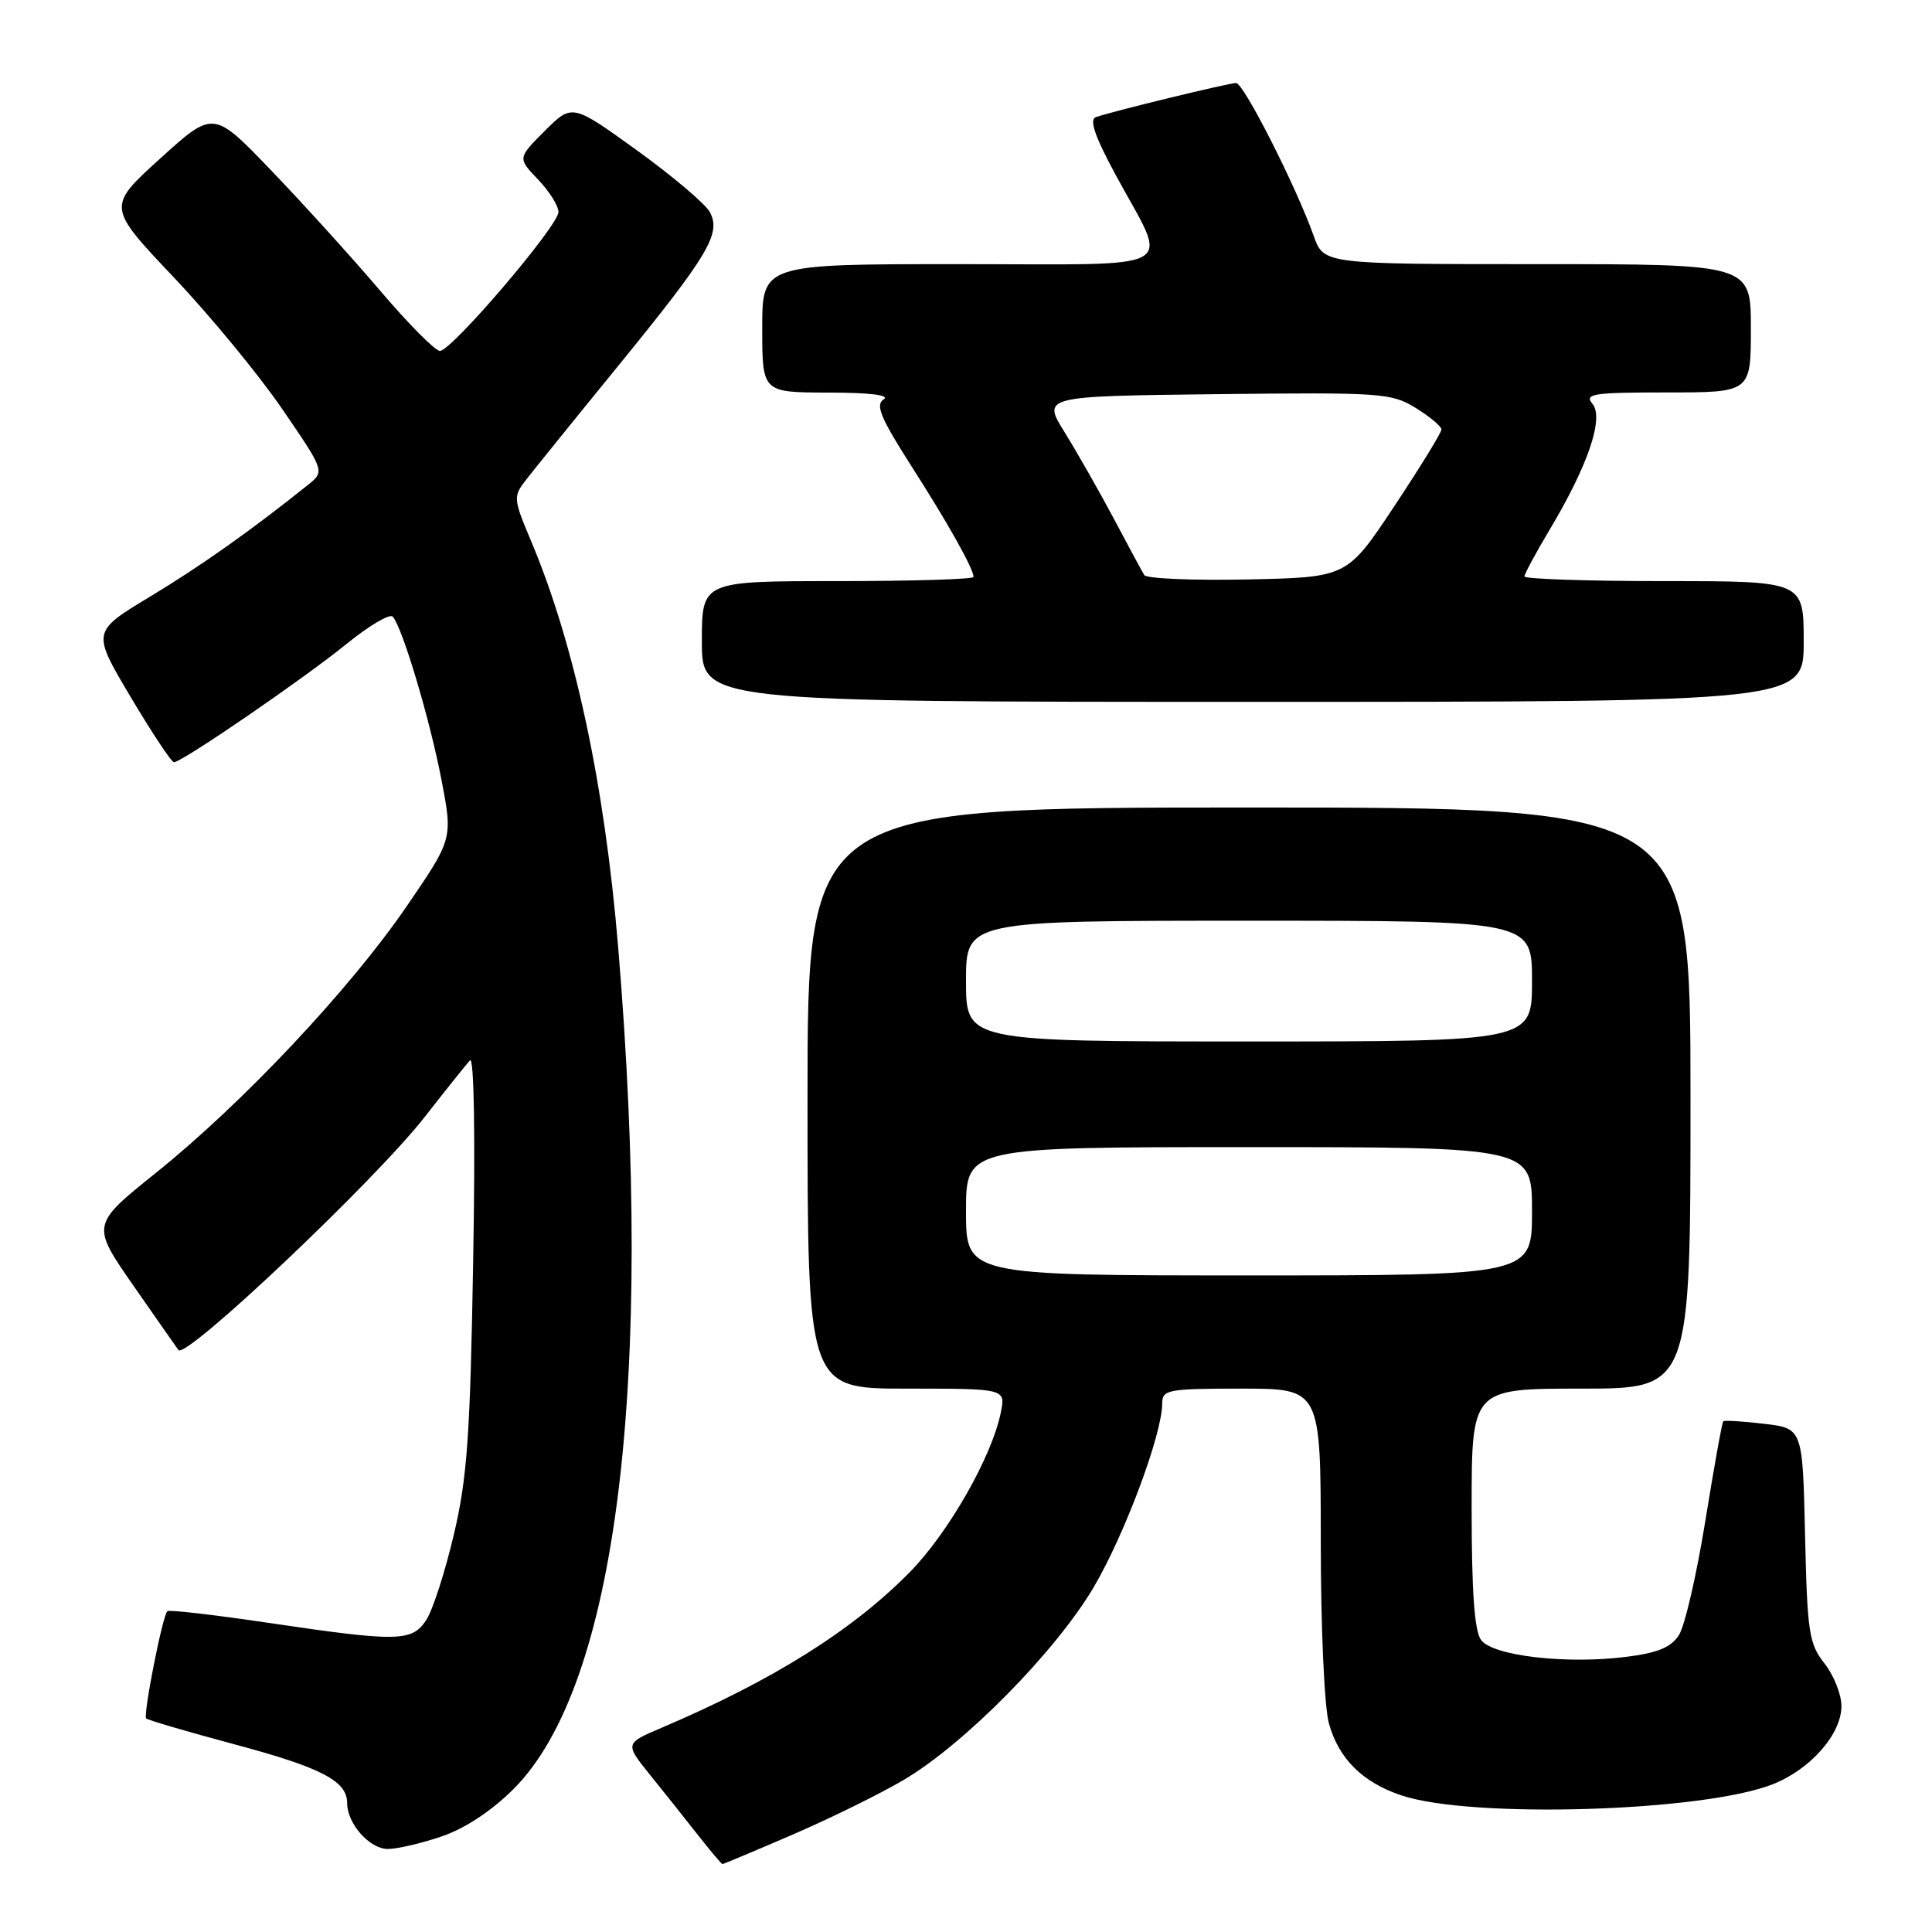 <?xml version="1.0" encoding="UTF-8" standalone="no"?>
<!DOCTYPE svg PUBLIC "-//W3C//DTD SVG 1.1//EN" "http://www.w3.org/Graphics/SVG/1.1/DTD/svg11.dtd" >
<svg xmlns="http://www.w3.org/2000/svg" xmlns:xlink="http://www.w3.org/1999/xlink" version="1.1" viewBox="0 0 256 256">
 <g >
 <path fill="currentColor"
d=" M 105.04 243.09 C 110.02 240.94 116.65 237.68 119.76 235.84 C 127.83 231.08 139.92 218.80 144.94 210.28 C 149.04 203.31 154.00 190.01 154.00 185.96 C 154.00 184.14 154.73 184.00 164.50 184.00 C 175.00 184.00 175.00 184.00 175.01 204.25 C 175.01 215.61 175.48 226.20 176.09 228.37 C 177.38 233.03 180.56 236.19 185.70 237.90 C 194.98 241.01 225.79 240.07 234.96 236.40 C 239.95 234.40 244.00 229.77 244.00 226.06 C 244.00 224.52 242.99 221.98 241.75 220.41 C 239.70 217.81 239.47 216.30 239.18 203.41 C 238.86 189.26 238.86 189.26 233.74 188.66 C 230.92 188.32 228.49 188.18 228.34 188.33 C 228.18 188.48 227.11 194.44 225.96 201.56 C 224.81 208.67 223.24 215.48 222.46 216.67 C 221.41 218.30 219.62 219.03 215.41 219.55 C 207.49 220.54 197.81 219.41 196.25 217.31 C 195.37 216.12 195.00 210.89 195.00 199.81 C 195.00 184.00 195.00 184.00 209.50 184.00 C 224.00 184.00 224.00 184.00 224.00 145.50 C 224.00 107.00 224.00 107.00 165.50 107.00 C 107.00 107.00 107.00 107.00 107.00 145.50 C 107.00 184.00 107.00 184.00 120.12 184.00 C 133.25 184.00 133.25 184.00 132.62 187.13 C 131.46 192.97 125.68 203.10 120.55 208.32 C 112.94 216.05 102.39 222.67 87.64 228.95 C 82.78 231.02 82.78 231.02 86.20 235.26 C 88.08 237.59 90.94 241.19 92.56 243.25 C 94.18 245.31 95.61 247.00 95.73 247.00 C 95.86 247.00 100.05 245.24 105.04 243.09 Z  M 58.54 243.33 C 61.61 242.29 65.16 239.94 68.07 237.03 C 81.74 223.35 86.72 183.25 81.91 125.50 C 80.11 103.91 76.15 85.42 70.38 71.71 C 68.00 66.06 67.98 65.80 69.71 63.57 C 70.70 62.30 76.17 55.52 81.89 48.51 C 93.90 33.77 95.58 30.95 94.06 28.11 C 93.48 27.02 89.14 23.35 84.41 19.93 C 75.81 13.73 75.81 13.73 72.19 17.34 C 68.58 20.95 68.58 20.95 71.29 23.78 C 72.78 25.34 74.00 27.27 74.00 28.09 C 74.00 29.91 59.84 46.50 58.29 46.50 C 57.67 46.50 54.10 42.90 50.36 38.50 C 46.61 34.10 40.11 26.93 35.91 22.56 C 28.28 14.61 28.28 14.61 21.23 21.00 C 14.18 27.40 14.18 27.40 22.98 36.70 C 27.83 41.81 34.32 49.70 37.42 54.23 C 43.05 62.46 43.05 62.46 40.77 64.28 C 33.26 70.30 26.58 75.02 19.83 79.09 C 12.17 83.71 12.17 83.71 17.31 92.35 C 20.14 97.11 22.72 101.00 23.05 101.00 C 24.11 101.00 40.31 89.89 45.91 85.33 C 48.89 82.91 51.64 81.28 52.04 81.71 C 53.32 83.13 56.97 95.35 58.50 103.35 C 60.00 111.16 60.00 111.16 53.85 120.14 C 46.33 131.11 32.19 146.15 20.67 155.40 C 12.08 162.30 12.08 162.30 17.71 170.40 C 20.81 174.86 23.49 178.68 23.65 178.89 C 24.62 180.16 49.73 156.39 56.28 148.00 C 59.07 144.43 61.77 141.05 62.27 140.50 C 62.82 139.90 62.99 150.46 62.70 167.00 C 62.30 190.34 61.91 195.85 60.12 203.41 C 58.96 208.32 57.33 213.38 56.48 214.66 C 54.59 217.55 52.74 217.58 35.53 215.03 C 28.40 213.97 22.39 213.28 22.17 213.49 C 21.52 214.14 18.94 227.27 19.37 227.70 C 19.59 227.92 24.89 229.48 31.14 231.15 C 42.64 234.24 46.00 235.99 46.00 238.93 C 46.00 241.64 48.98 245.00 51.38 245.00 C 52.62 245.00 55.85 244.25 58.54 243.33 Z  M 239.00 85.00 C 239.00 77.00 239.00 77.00 220.50 77.00 C 210.32 77.00 202.00 76.72 202.00 76.38 C 202.00 76.04 203.52 73.23 205.37 70.13 C 210.43 61.66 212.56 55.38 211.01 53.51 C 209.90 52.18 211.07 52.00 220.88 52.00 C 232.00 52.00 232.00 52.00 232.00 43.50 C 232.00 35.00 232.00 35.00 203.70 35.00 C 175.40 35.00 175.40 35.00 174.07 31.25 C 171.73 24.68 164.79 11.00 163.79 11.00 C 162.82 11.00 147.55 14.71 145.21 15.52 C 144.30 15.84 145.07 18.07 147.86 23.23 C 154.92 36.26 157.14 35.00 127.07 35.00 C 101.00 35.00 101.00 35.00 101.00 43.50 C 101.00 52.00 101.00 52.00 109.75 52.02 C 115.26 52.02 117.98 52.36 117.09 52.92 C 115.96 53.64 116.68 55.36 120.70 61.66 C 125.64 69.37 129.00 75.37 129.00 76.45 C 129.00 76.75 120.90 77.00 111.00 77.00 C 93.00 77.00 93.00 77.00 93.00 85.00 C 93.00 93.00 93.00 93.00 166.00 93.00 C 239.00 93.00 239.00 93.00 239.00 85.00 Z  M 128.00 160.50 C 128.00 152.00 128.00 152.00 165.50 152.00 C 203.00 152.00 203.00 152.00 203.00 160.50 C 203.00 169.00 203.00 169.00 165.50 169.00 C 128.00 169.00 128.00 169.00 128.00 160.50 Z  M 128.00 130.00 C 128.00 122.00 128.00 122.00 165.50 122.00 C 203.00 122.00 203.00 122.00 203.00 130.00 C 203.00 138.00 203.00 138.00 165.50 138.00 C 128.00 138.00 128.00 138.00 128.00 130.00 Z  M 151.62 76.20 C 151.33 75.73 149.52 72.37 147.59 68.73 C 145.66 65.10 142.73 59.96 141.09 57.31 C 138.09 52.50 138.09 52.50 161.15 52.23 C 183.08 51.98 184.37 52.07 187.60 54.06 C 189.47 55.22 191.00 56.50 191.00 56.91 C 191.00 57.32 188.19 61.89 184.75 67.08 C 178.50 76.50 178.50 76.50 165.33 76.78 C 158.08 76.93 151.91 76.67 151.62 76.20 Z "/>
</g>
</svg>
